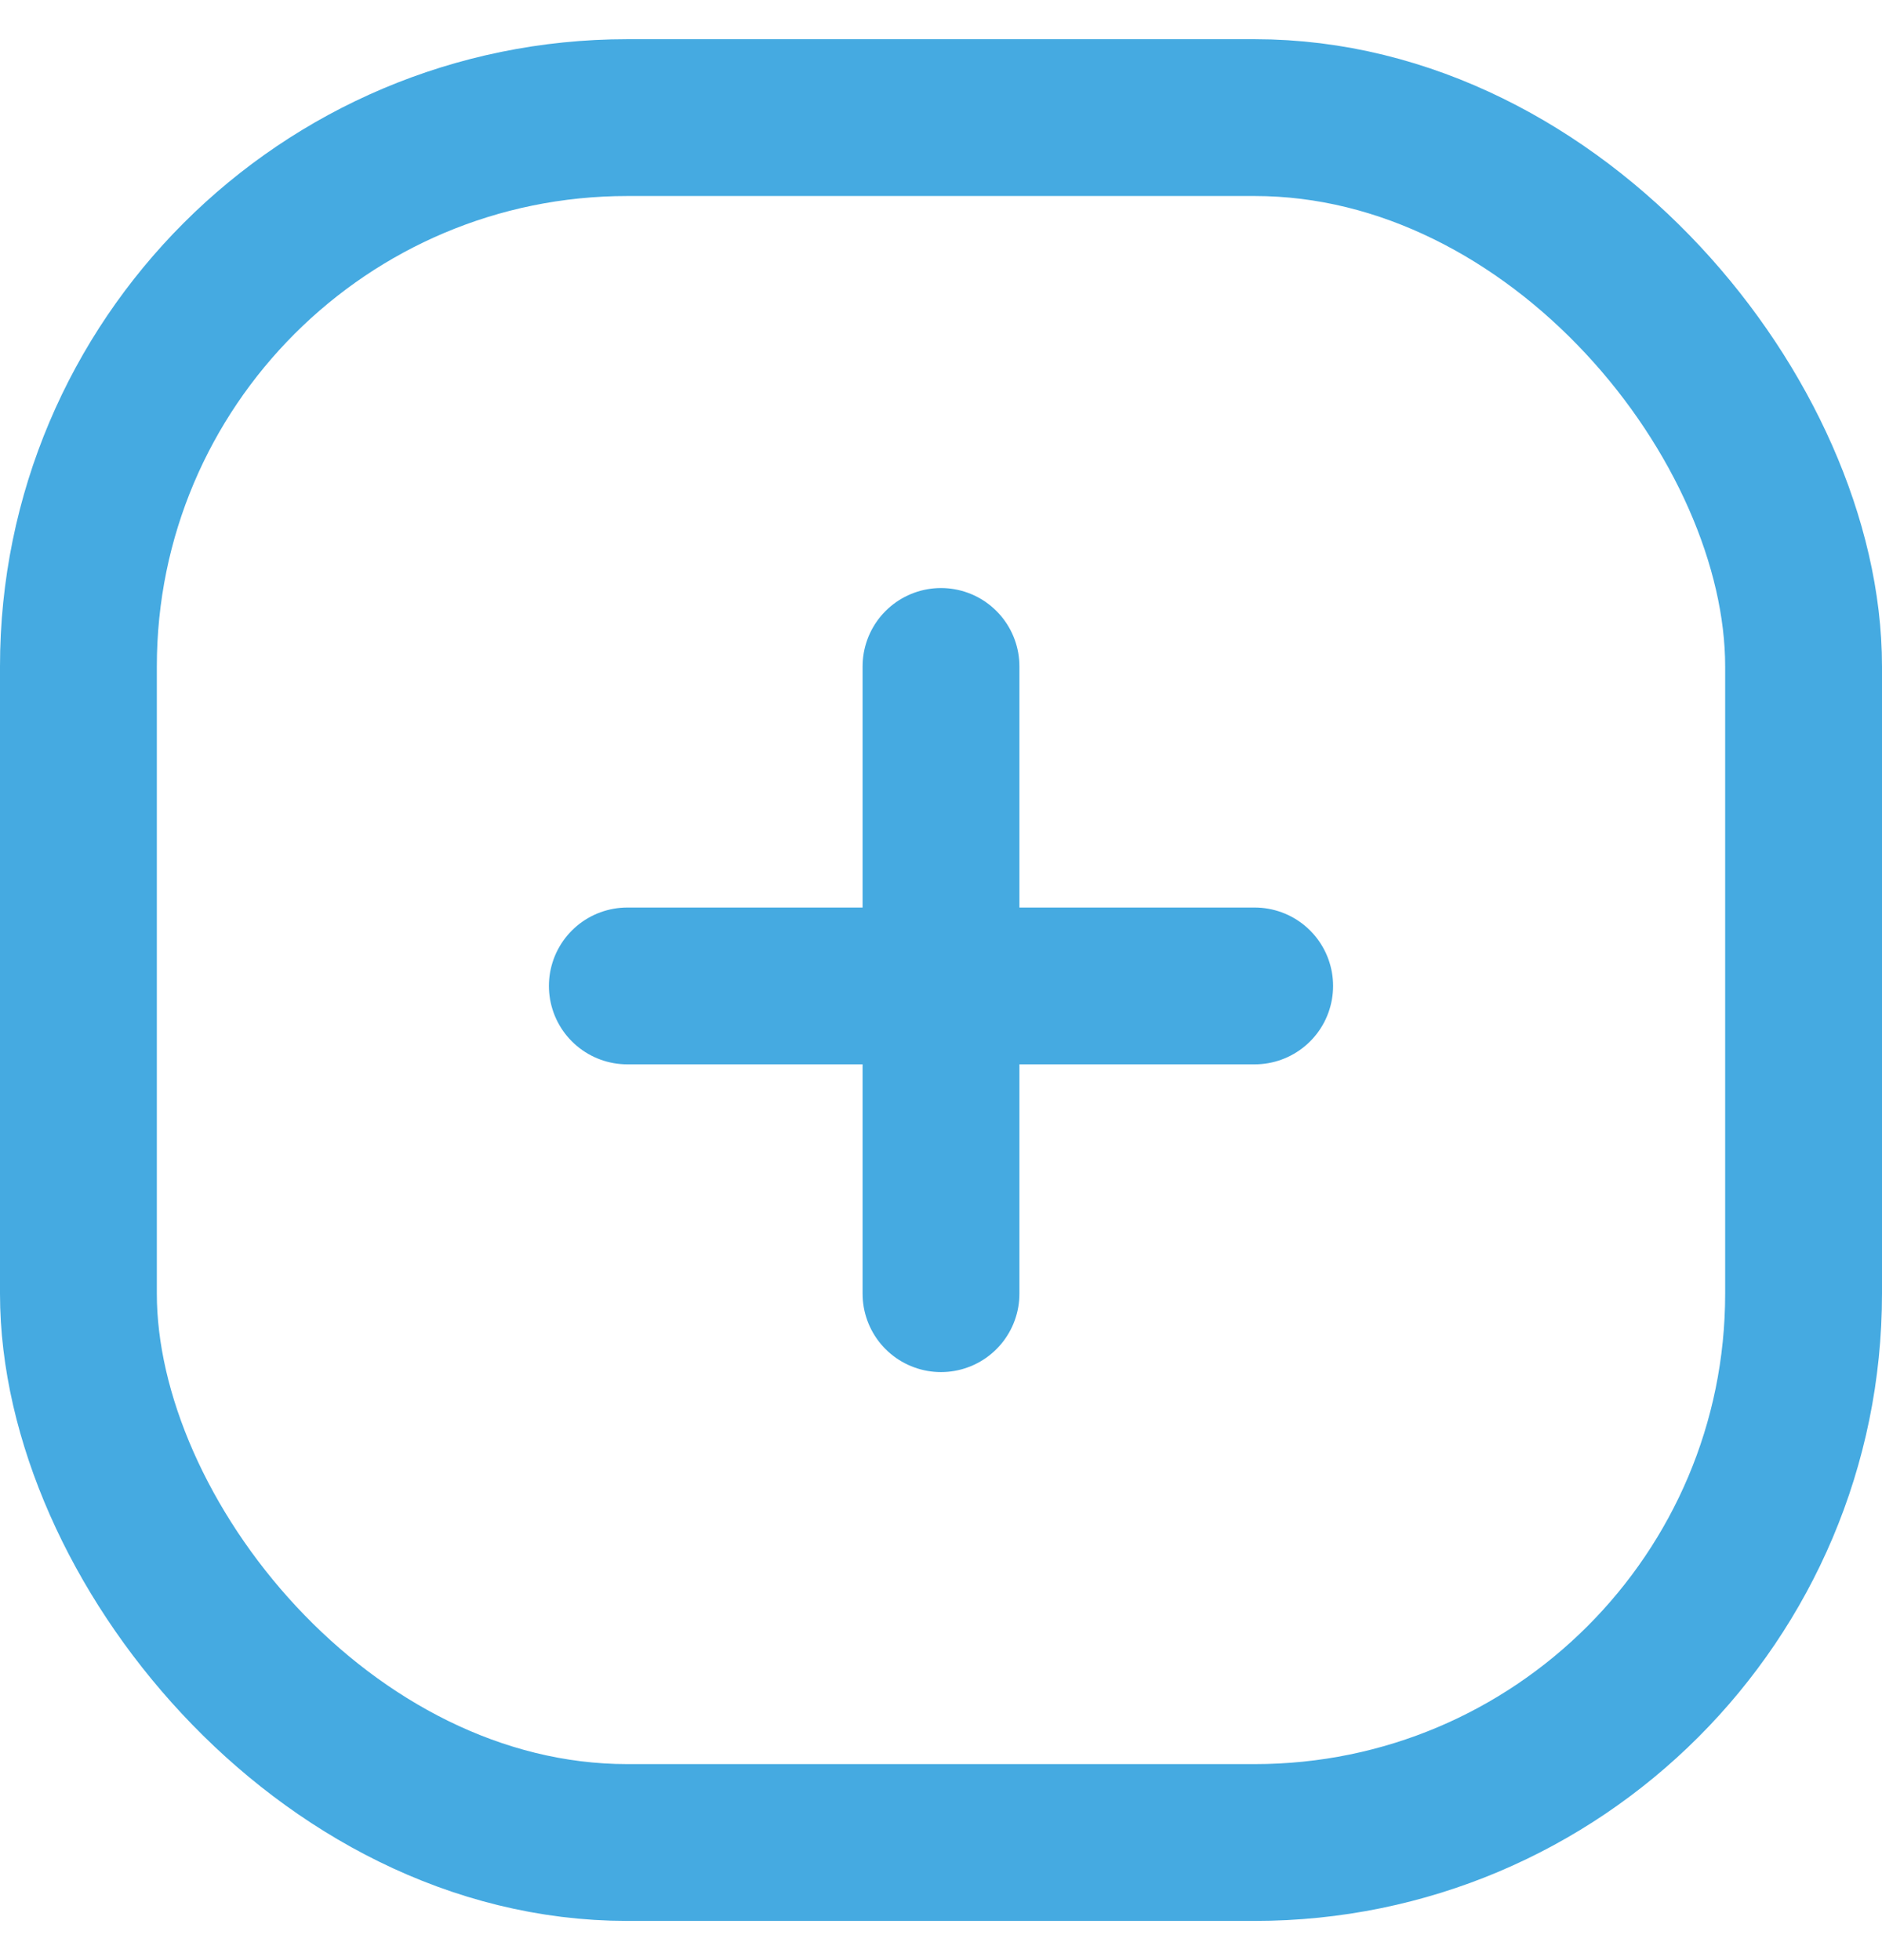 <svg width="24" height="25" viewBox="0 0 24 25"
                        fill="none" xmlns="http://www.w3.org/2000/svg">
                        <rect x="1" y="1.5" width="22" height="22" rx="7" stroke="#45AAE1" stroke-width="2" />
                        <path d="M12 8.5V16.5" stroke="#45AAE1" stroke-width="2" stroke-linecap="round" />
                        <path d="M16 12.575L8 12.575" stroke="#45AAE1" stroke-width="2" stroke-linecap="round" />
                    </svg>
